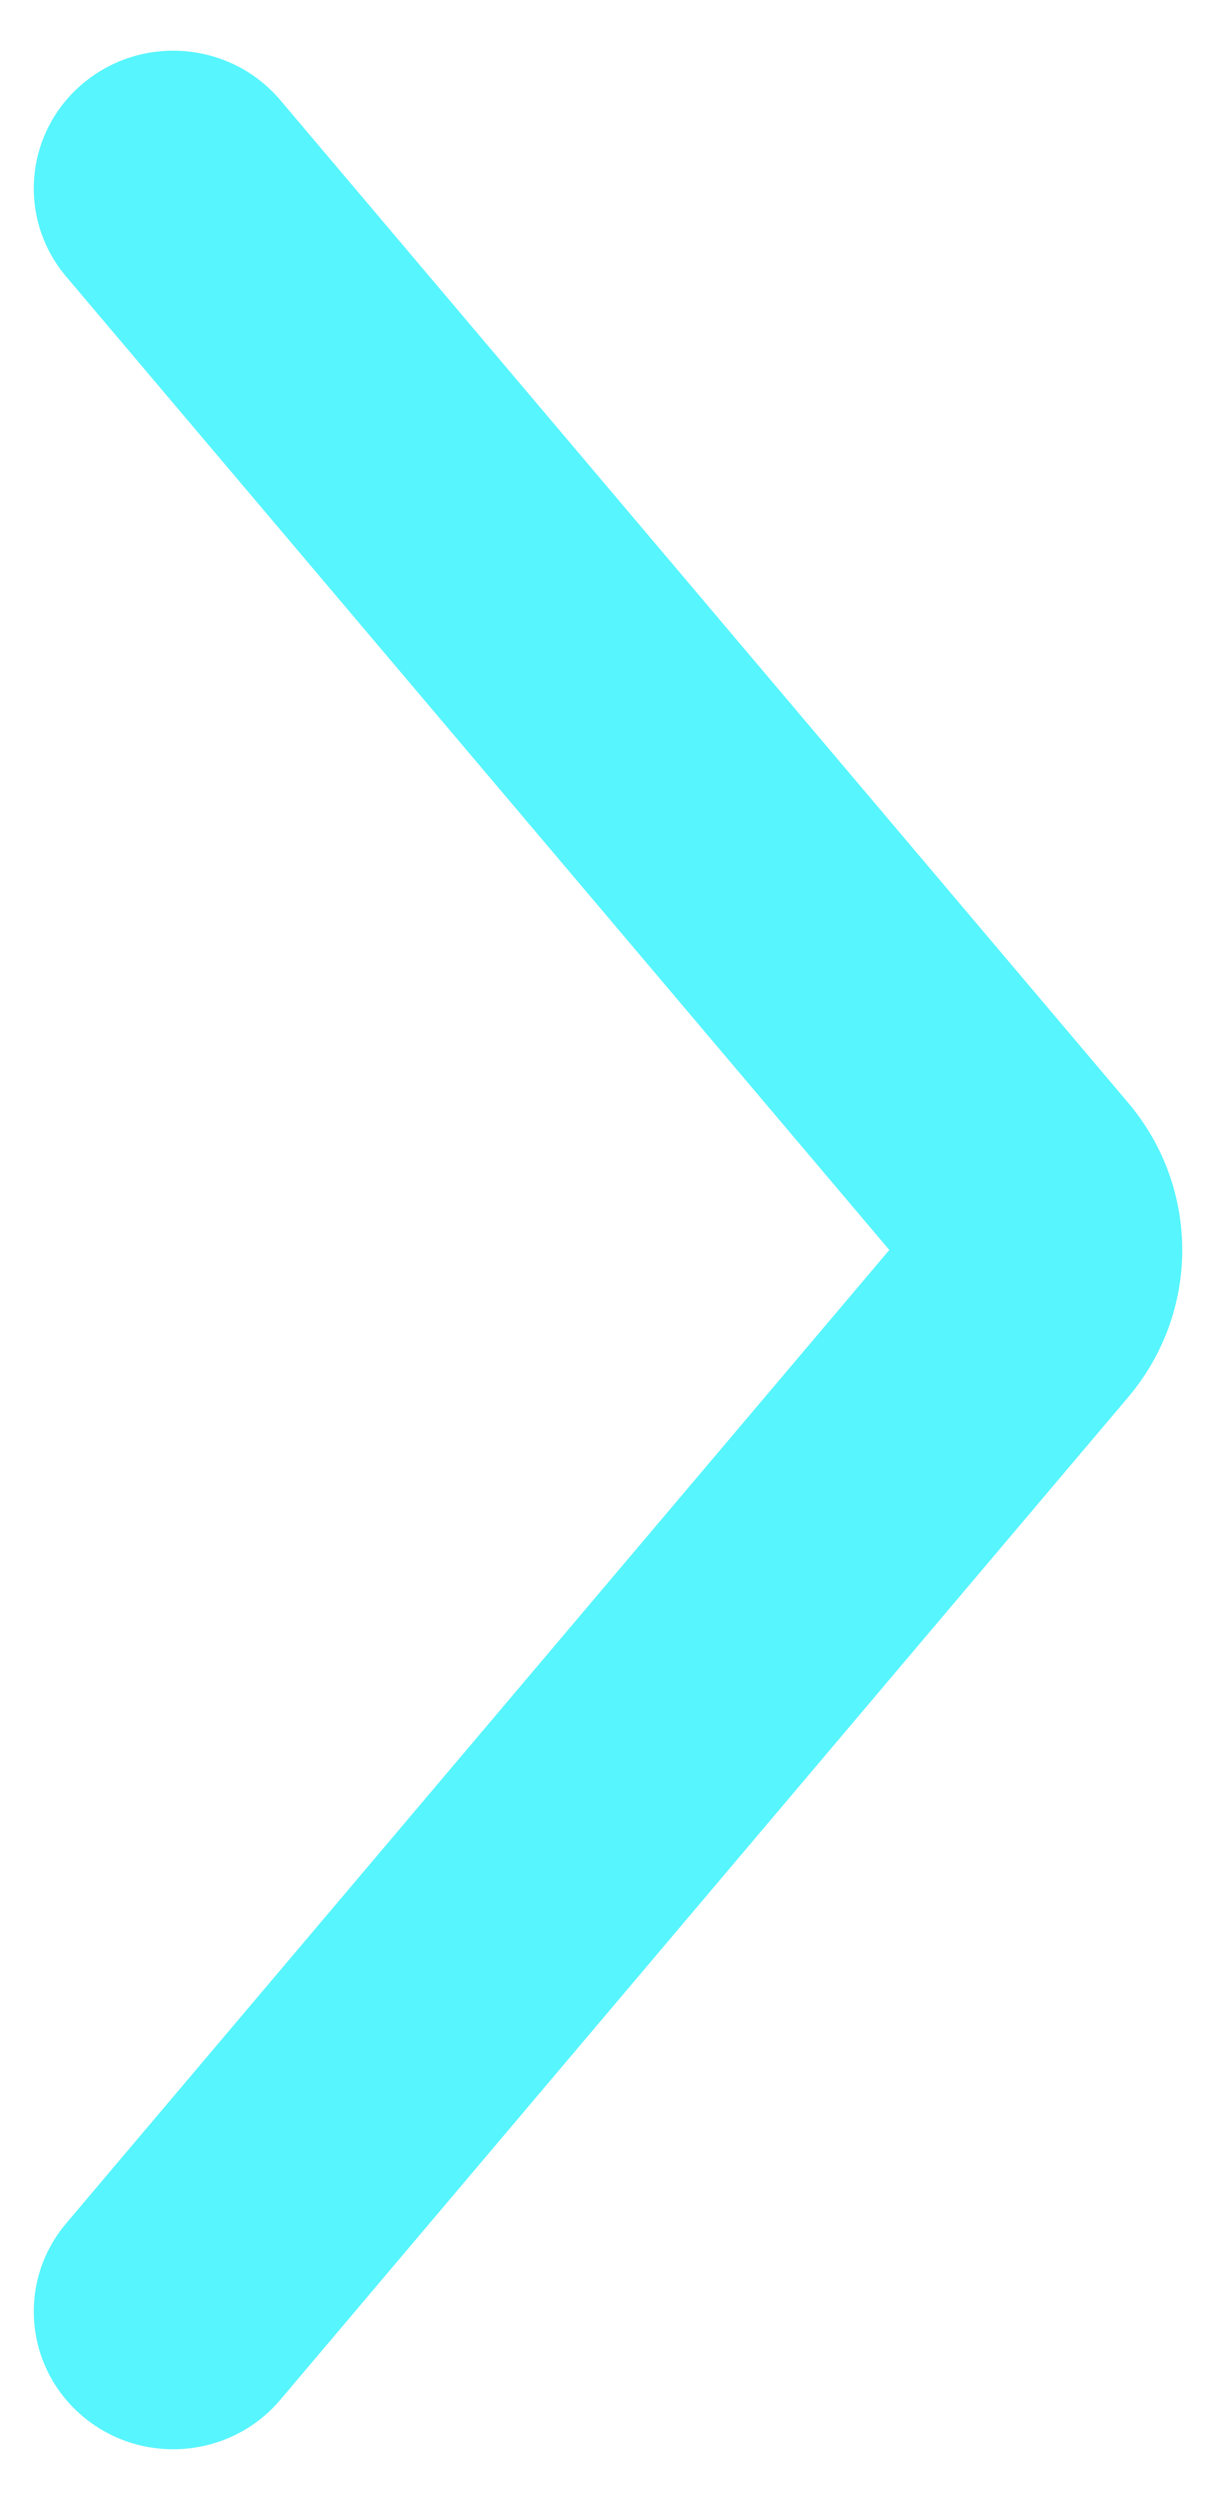 <svg width="18" height="37" viewBox="0 0 18 37" fill="none" xmlns="http://www.w3.org/2000/svg">
<path fill-rule="evenodd" clip-rule="evenodd" d="M1.243 1.223C2.119 0.502 3.42 0.619 4.15 1.483L16.703 16.325C17.766 17.585 17.766 19.415 16.703 20.675L4.15 35.517C3.42 36.381 2.119 36.498 1.243 35.778C0.367 35.057 0.249 33.771 0.979 32.907L13.164 18.5L0.979 4.093C0.249 3.229 0.367 1.943 1.243 1.223Z" fill="#57F5FE"/>
</svg>

